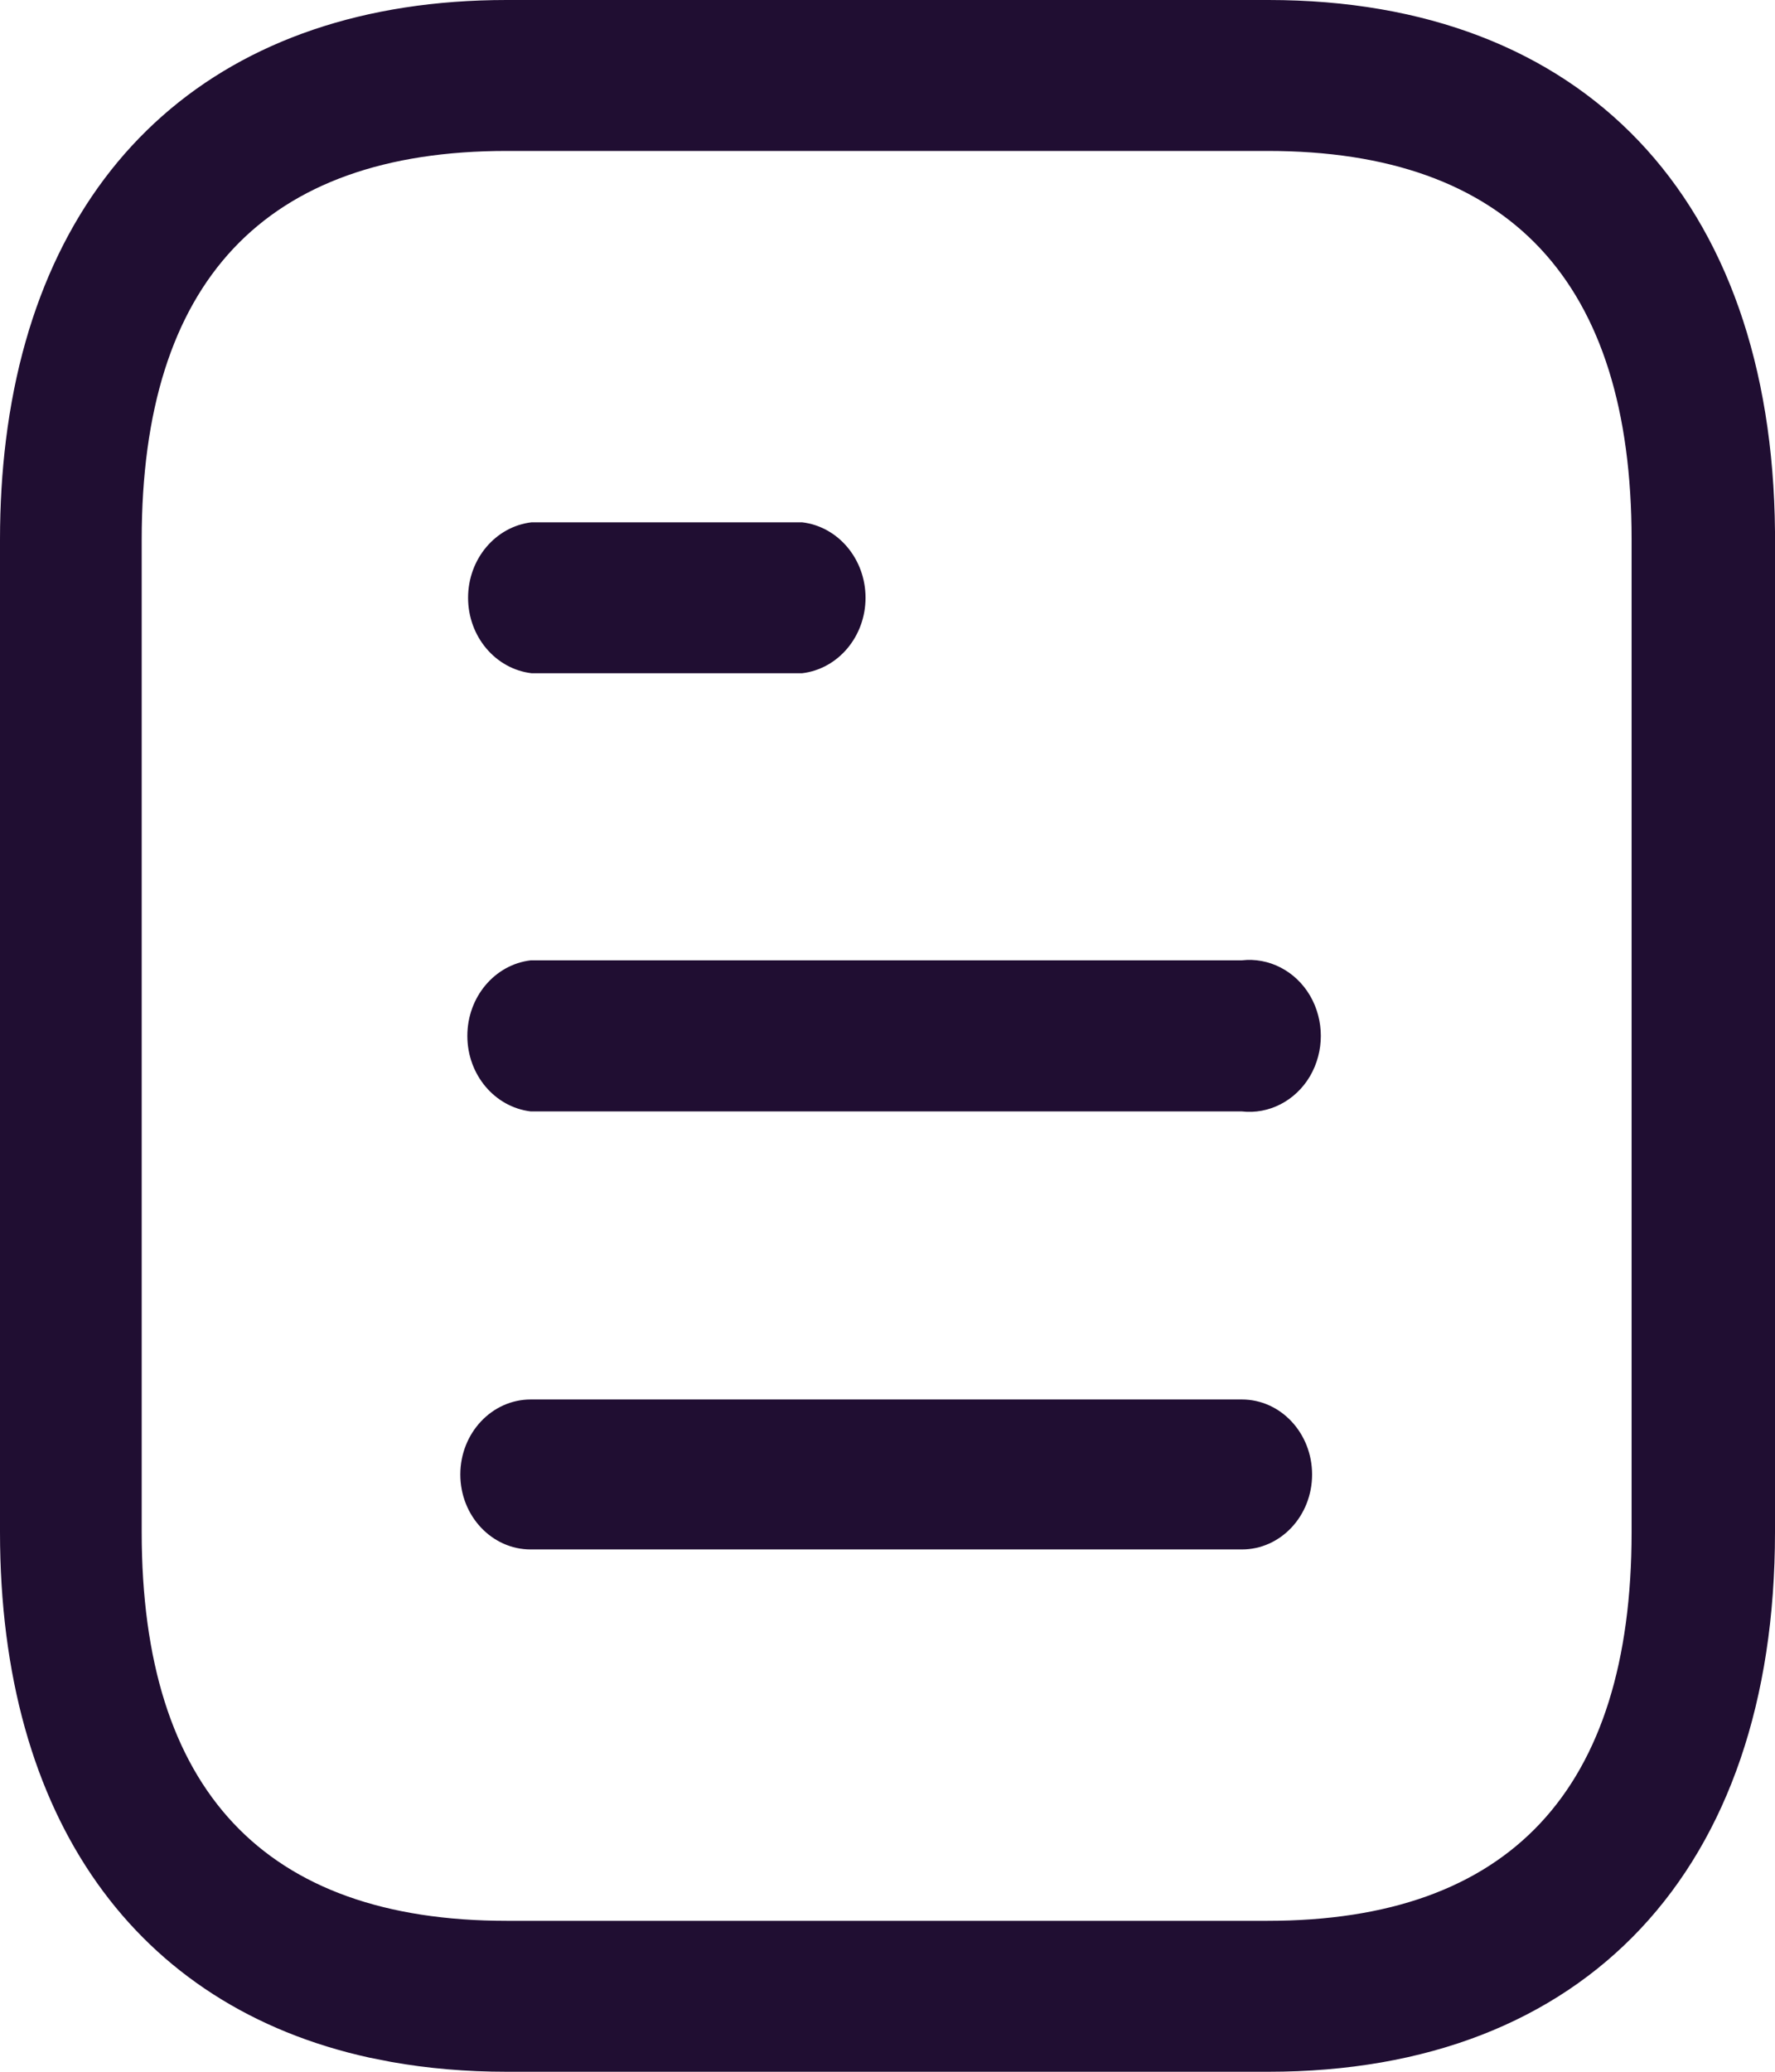 <svg width="24" height="28" viewBox="0 0 24 28" fill="none" xmlns="http://www.w3.org/2000/svg">
<path d="M17.151 0C21.412 0 23.96 2.688 24 7.185V20.707C24 25.267 21.445 28 17.151 28H6.851C6.301 28 5.78 27.955 5.289 27.867L4.999 27.81C1.837 27.119 0 24.577 0 20.707V7.293C0 6.825 0.027 6.377 0.08 5.949C0.545 2.19 3.005 0 6.851 0H17.151ZM17.139 2.04H6.851C3.576 2.04 1.916 3.808 1.916 7.293V20.707C1.916 24.192 3.576 25.96 6.851 25.96H17.139C20.412 25.96 22.061 24.192 22.061 20.707V7.293C22.061 3.808 20.412 2.04 17.139 2.04ZM16.791 18.914C17.316 18.914 17.741 19.368 17.741 19.928C17.741 20.488 17.316 20.941 16.791 20.941H7.176C6.651 20.941 6.224 20.488 6.224 19.928C6.224 19.368 6.651 18.914 7.176 18.914H16.791ZM16.791 12.979C17.157 12.937 17.516 13.122 17.712 13.454C17.908 13.789 17.908 14.211 17.712 14.546C17.516 14.878 17.157 15.063 16.791 15.021H7.176C6.688 14.962 6.319 14.524 6.319 14C6.319 13.476 6.688 13.037 7.176 12.979H16.791ZM10.845 7.059C11.333 7.116 11.703 7.556 11.703 8.079C11.703 8.602 11.333 9.041 10.845 9.099H7.188C6.699 9.041 6.329 8.602 6.329 8.079C6.329 7.556 6.699 7.116 7.188 7.059H10.845Z" fill="#200E32"/>
</svg>
